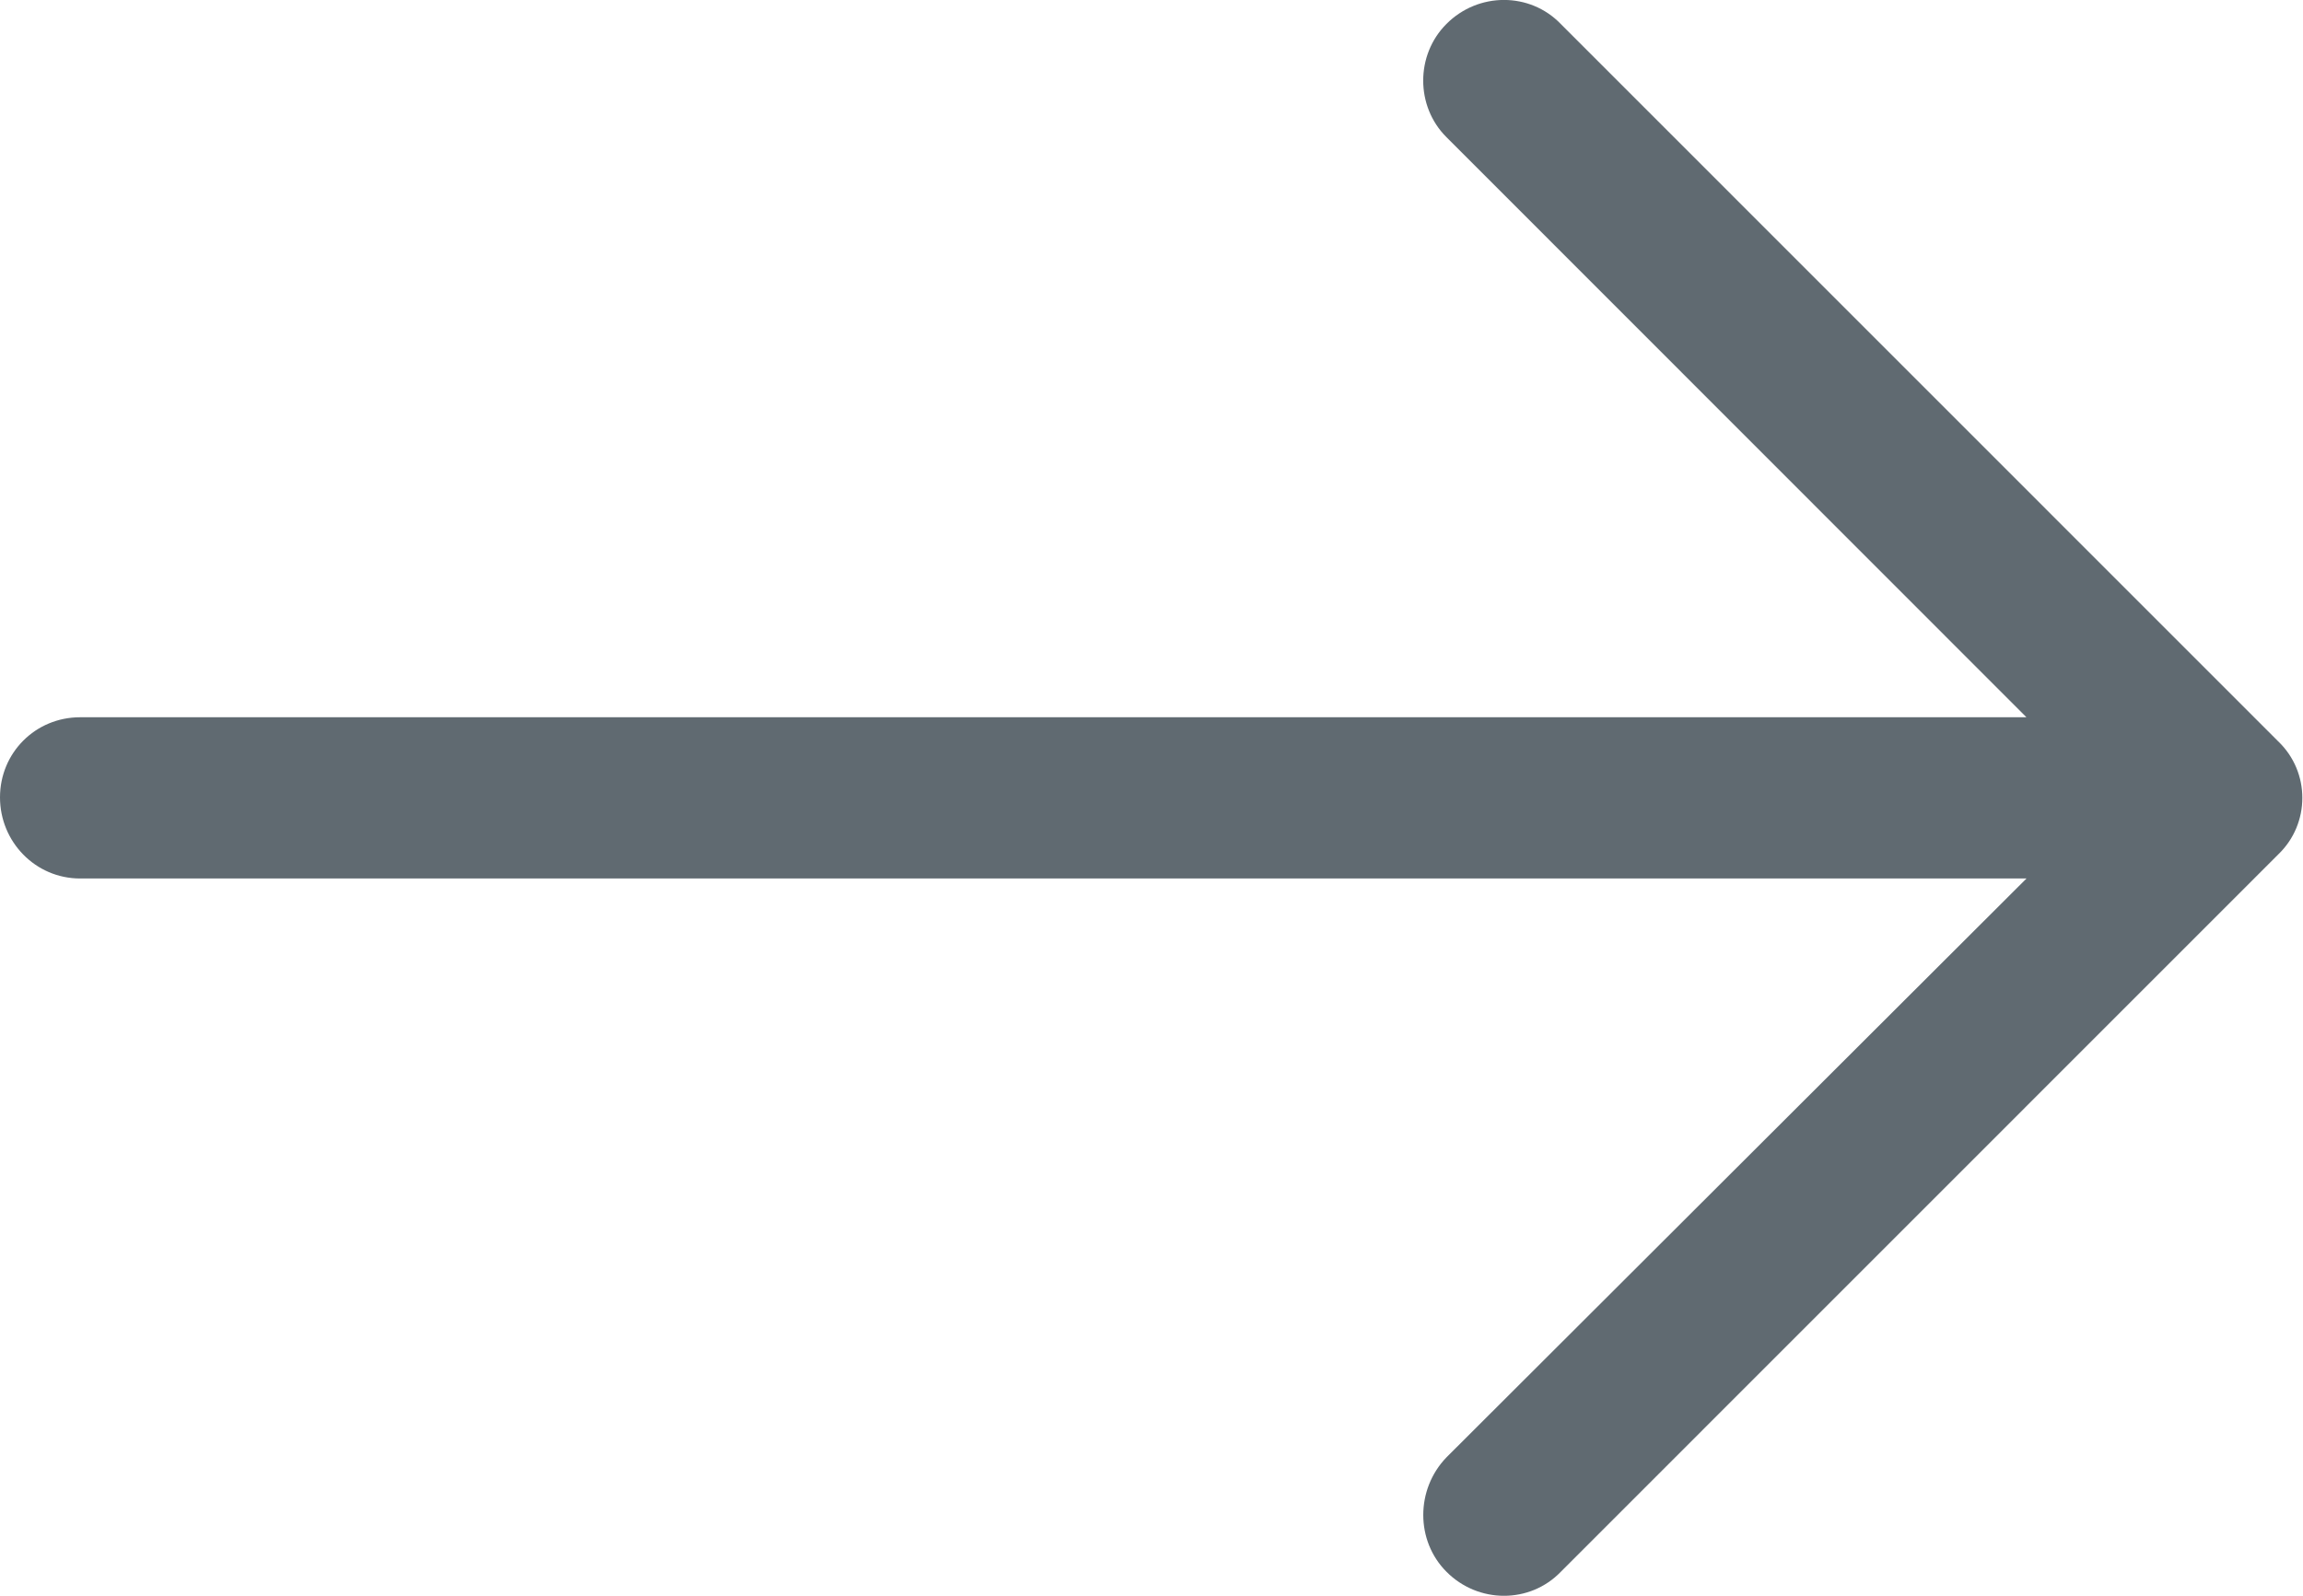 <?xml version="1.0" encoding="utf-8"?>
<!-- Generator: Adobe Illustrator 16.0.0, SVG Export Plug-In . SVG Version: 6.00 Build 0)  -->
<!DOCTYPE svg PUBLIC "-//W3C//DTD SVG 1.1//EN" "http://www.w3.org/Graphics/SVG/1.1/DTD/svg11.dtd">
<svg version="1.1" id="Layer_1" xmlns="http://www.w3.org/2000/svg" xmlns:xlink="http://www.w3.org/1999/xlink" x="0px" y="0px"
	 width="34px" height="23.565px" viewBox="0 0 34 23.565" enable-background="new 0 0 34 23.565" xml:space="preserve">
<path fill="#606A71" d="M23.042,0.354c-0.455-0.473-1.218-0.473-1.688,0c-0.457,0.457-0.457,1.216,0,1.671l8.563,8.567H1.183
	C0.524,10.592,0,11.116,0,11.775c0,0.658,0.524,1.198,1.183,1.198h28.735l-8.563,8.548c-0.457,0.473-0.457,1.233,0,1.69
	c0.47,0.473,1.232,0.473,1.688,0l10.591-10.593c0.475-0.455,0.475-1.216,0-1.67L23.042,0.354z"/>
</svg>
